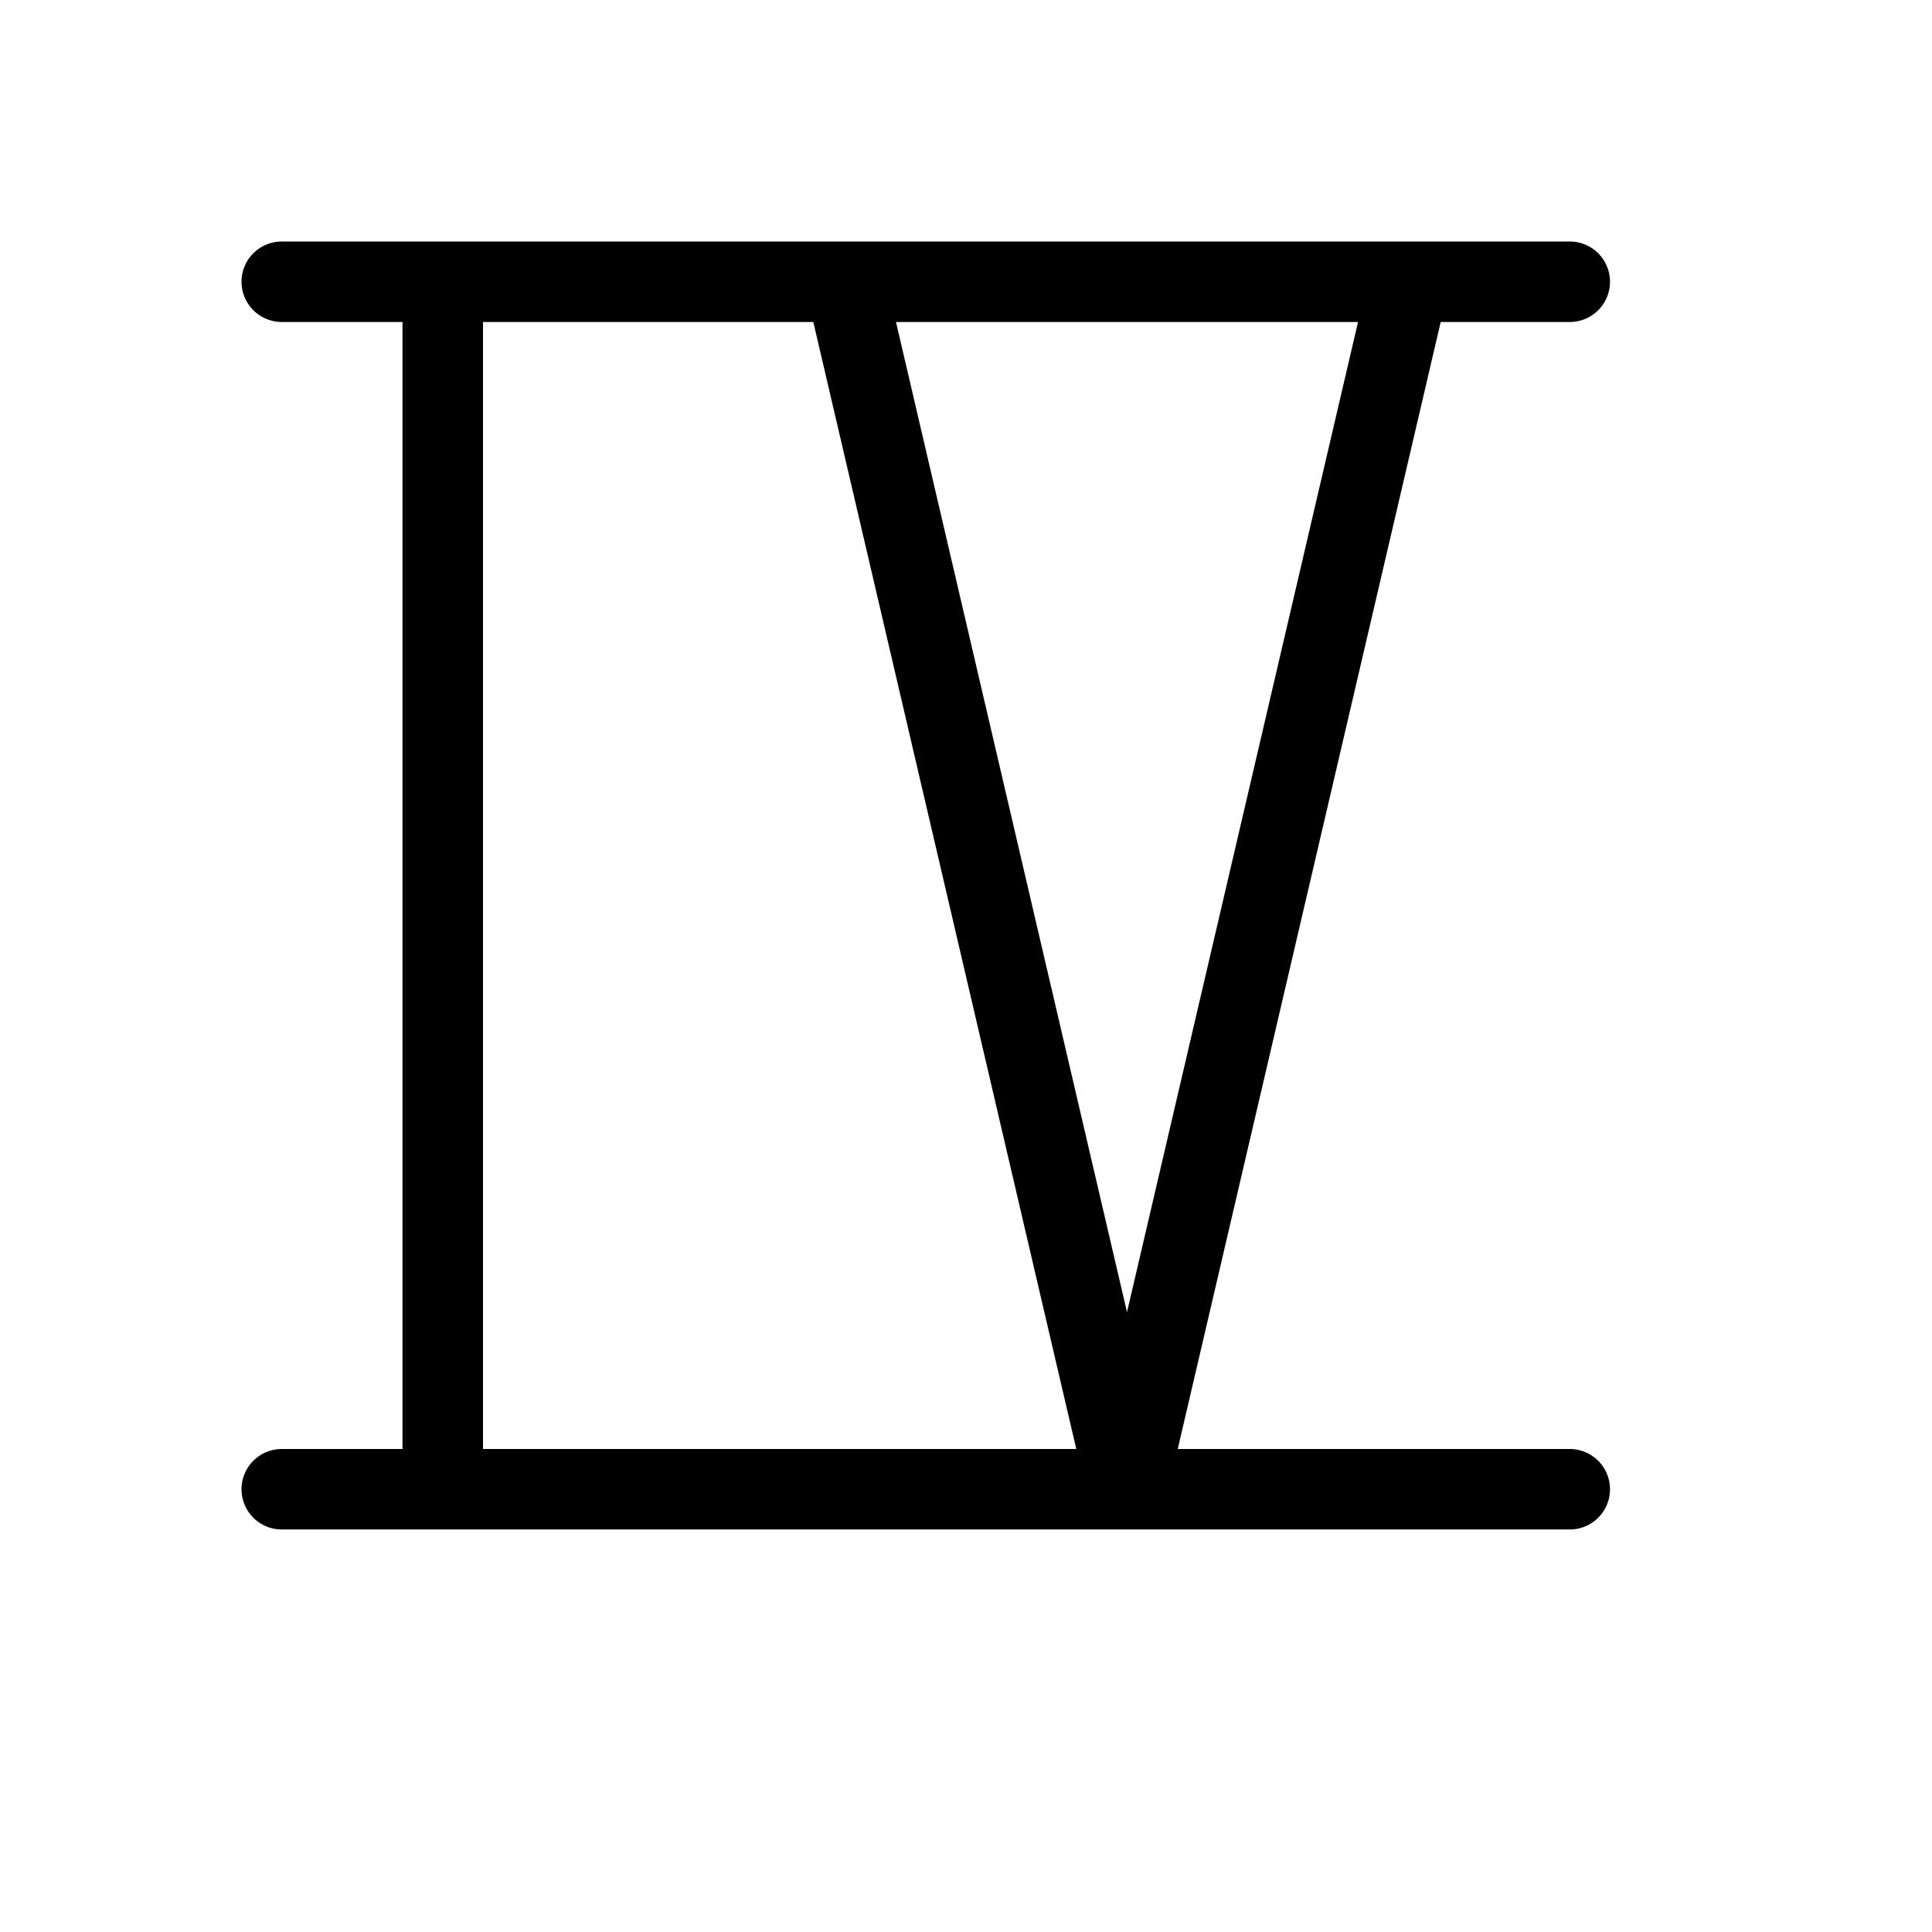 <svg height="24" viewBox="0 0 24 24" width="24" xmlns="http://www.w3.org/2000/svg"><path d="m17.5 3.5-3.5 15-3.5-15m-5 0v15m-2-15h16m-16 15h16" fill="none" stroke="#000" stroke-linecap="round" stroke-linejoin="round"/></svg>
